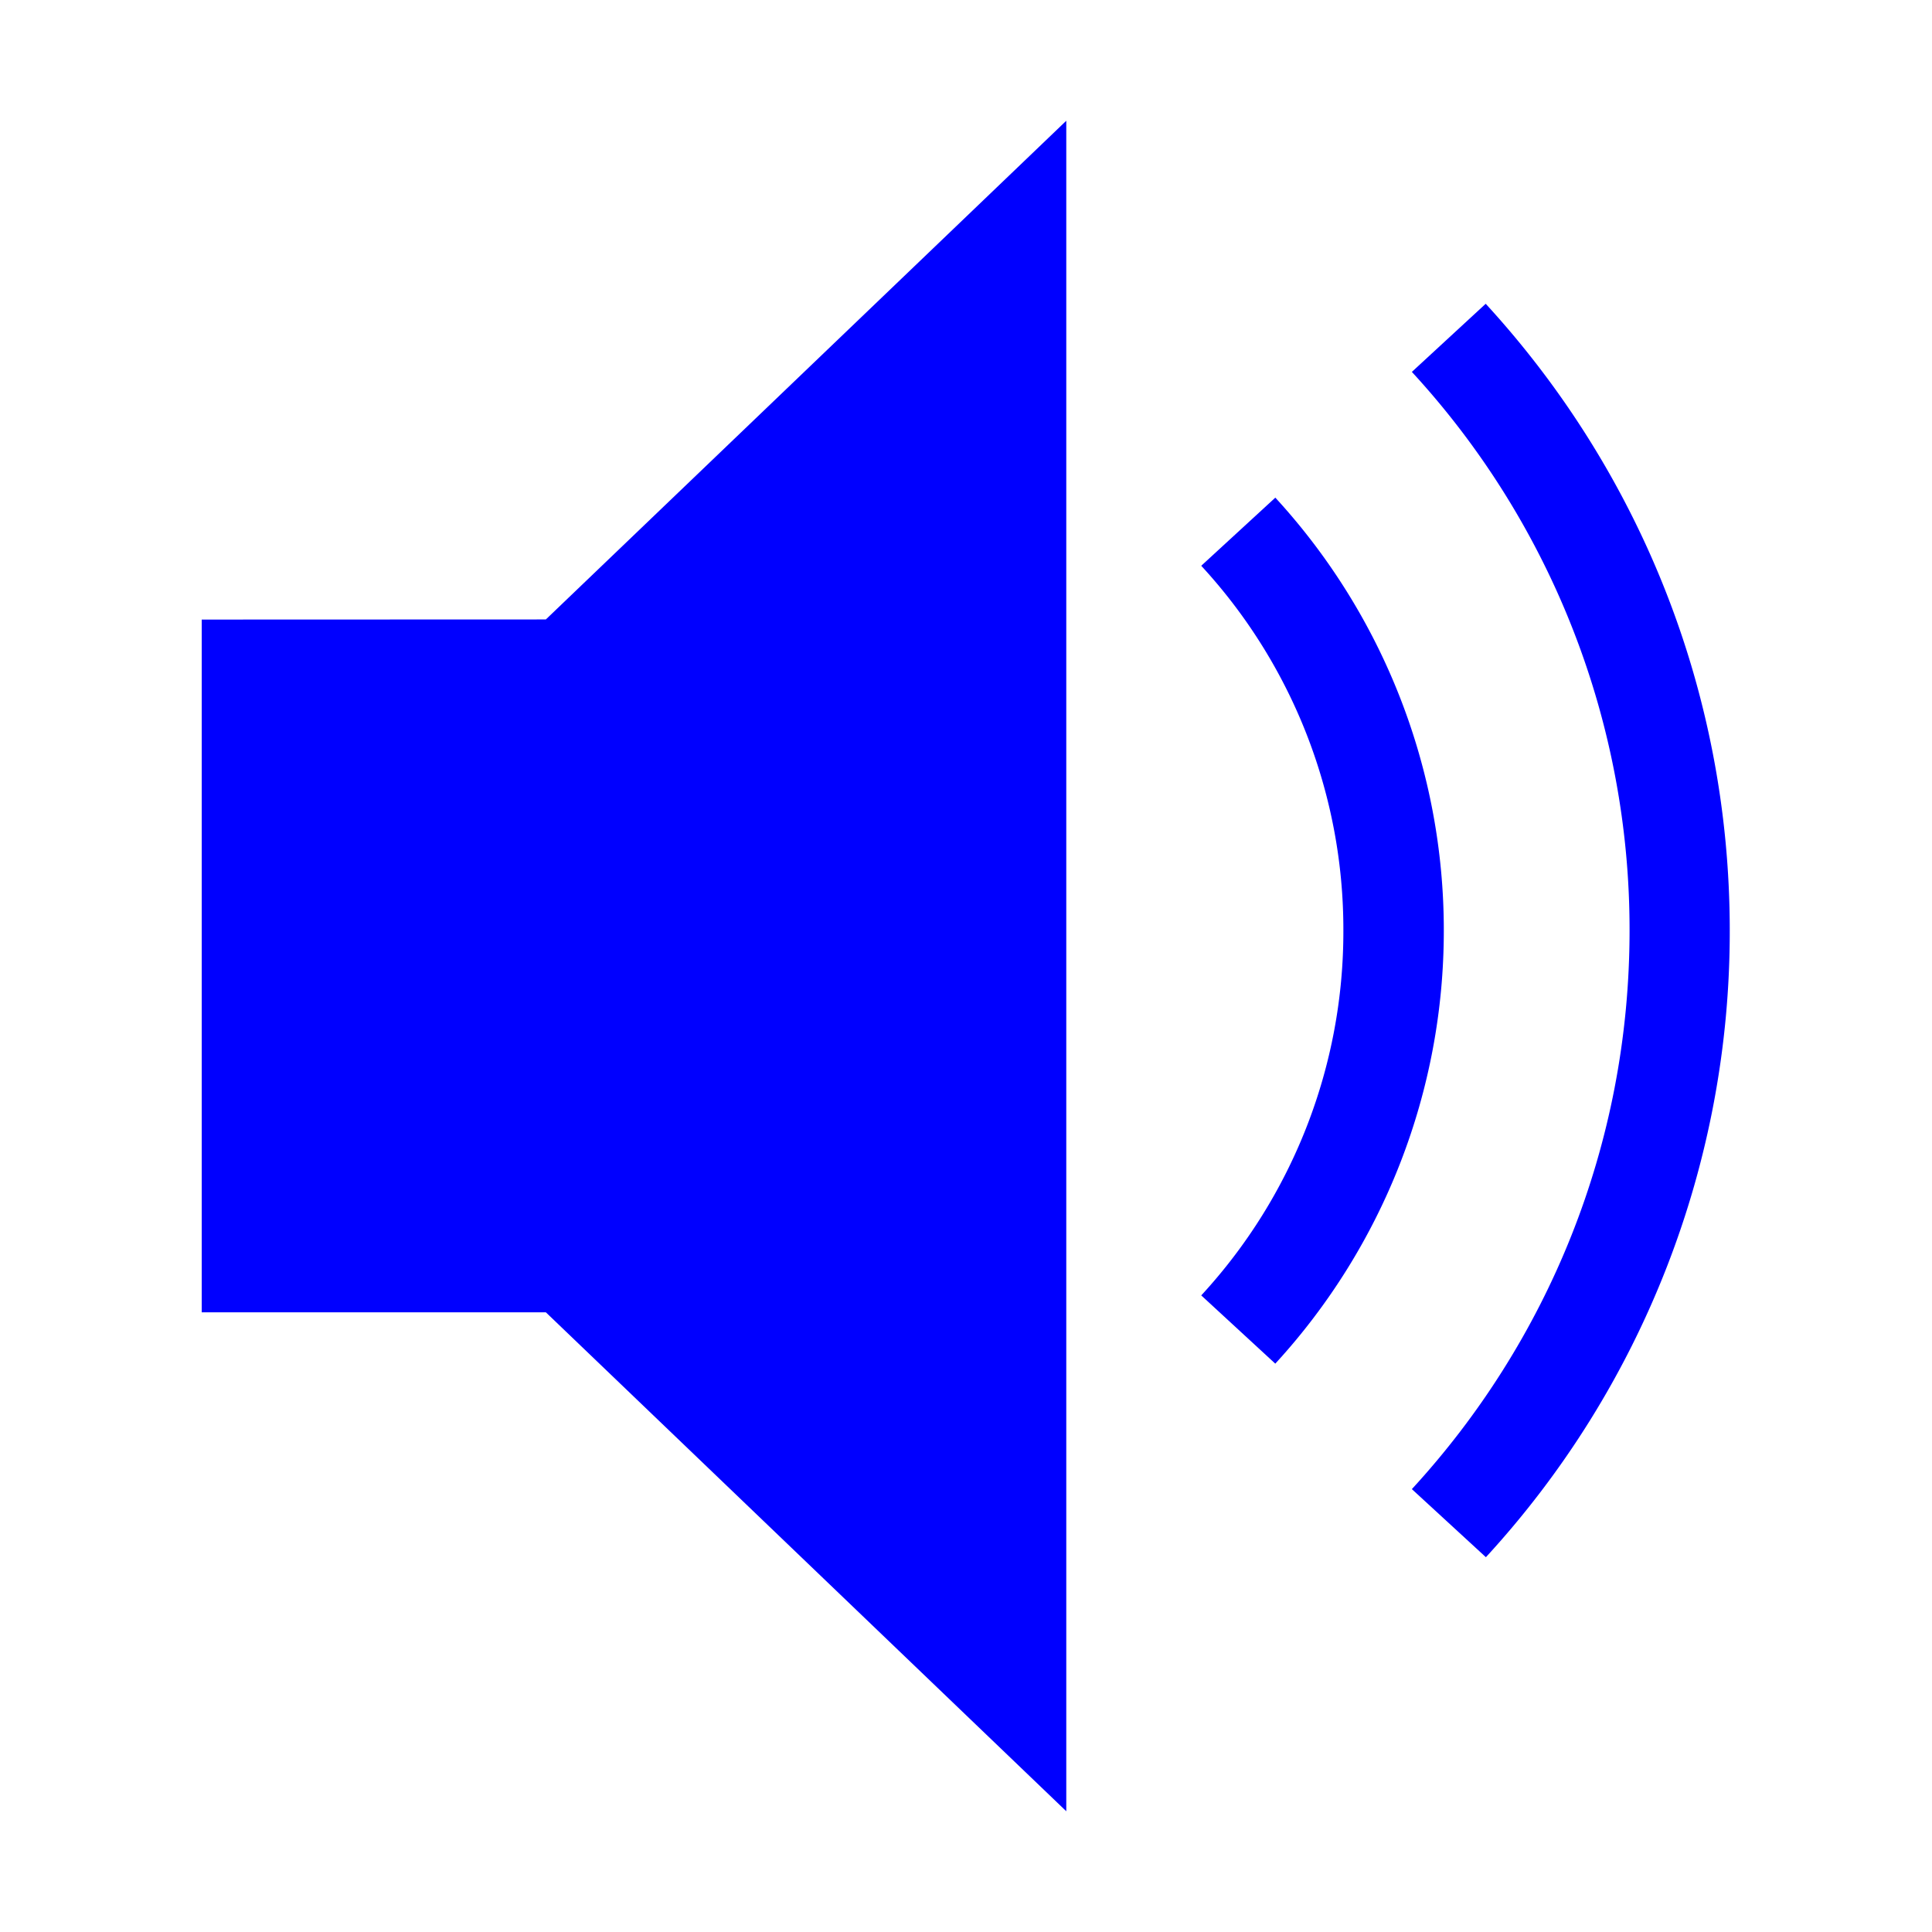 <svg xmlns="http://www.w3.org/2000/svg" width="32" height="32" viewBox="0 0 32 32">
    <defs>
        <clipPath id="a">
            <path d="M0 24h24V0H0z"/>
        </clipPath>
    </defs>
    <path fill="#00f" d="M9.041 10.26l-5.7.002v11.474h5.7L17.661 30V2z"/>
    <g clip-path="url(#a)" transform="matrix(1.333 0 0 -1.333 0 32)">
        <path fill="#00f" d="M15.846 17.822l-.92-.846a6.664 6.664 0 0 0 1.766-4.533 6.666 6.666 0 0 0-1.766-4.533l.92-.848a7.951 7.951 0 0 1 2.094 5.381 7.94 7.94 0 0 1-2.094 5.38M17.541 19.385h.002s-.002 0-.002.002z"/>
        <path fill="#00f" d="M18.46 20.231l-.917-.846a10.227 10.227 0 0 0 2.705-6.94c0-2.679-1.025-5.115-2.705-6.942l.92-.846a11.48 11.48 0 0 1 3.03 7.787c0 3-1.15 5.737-3.032 7.787"/>
    </g>
</svg>
